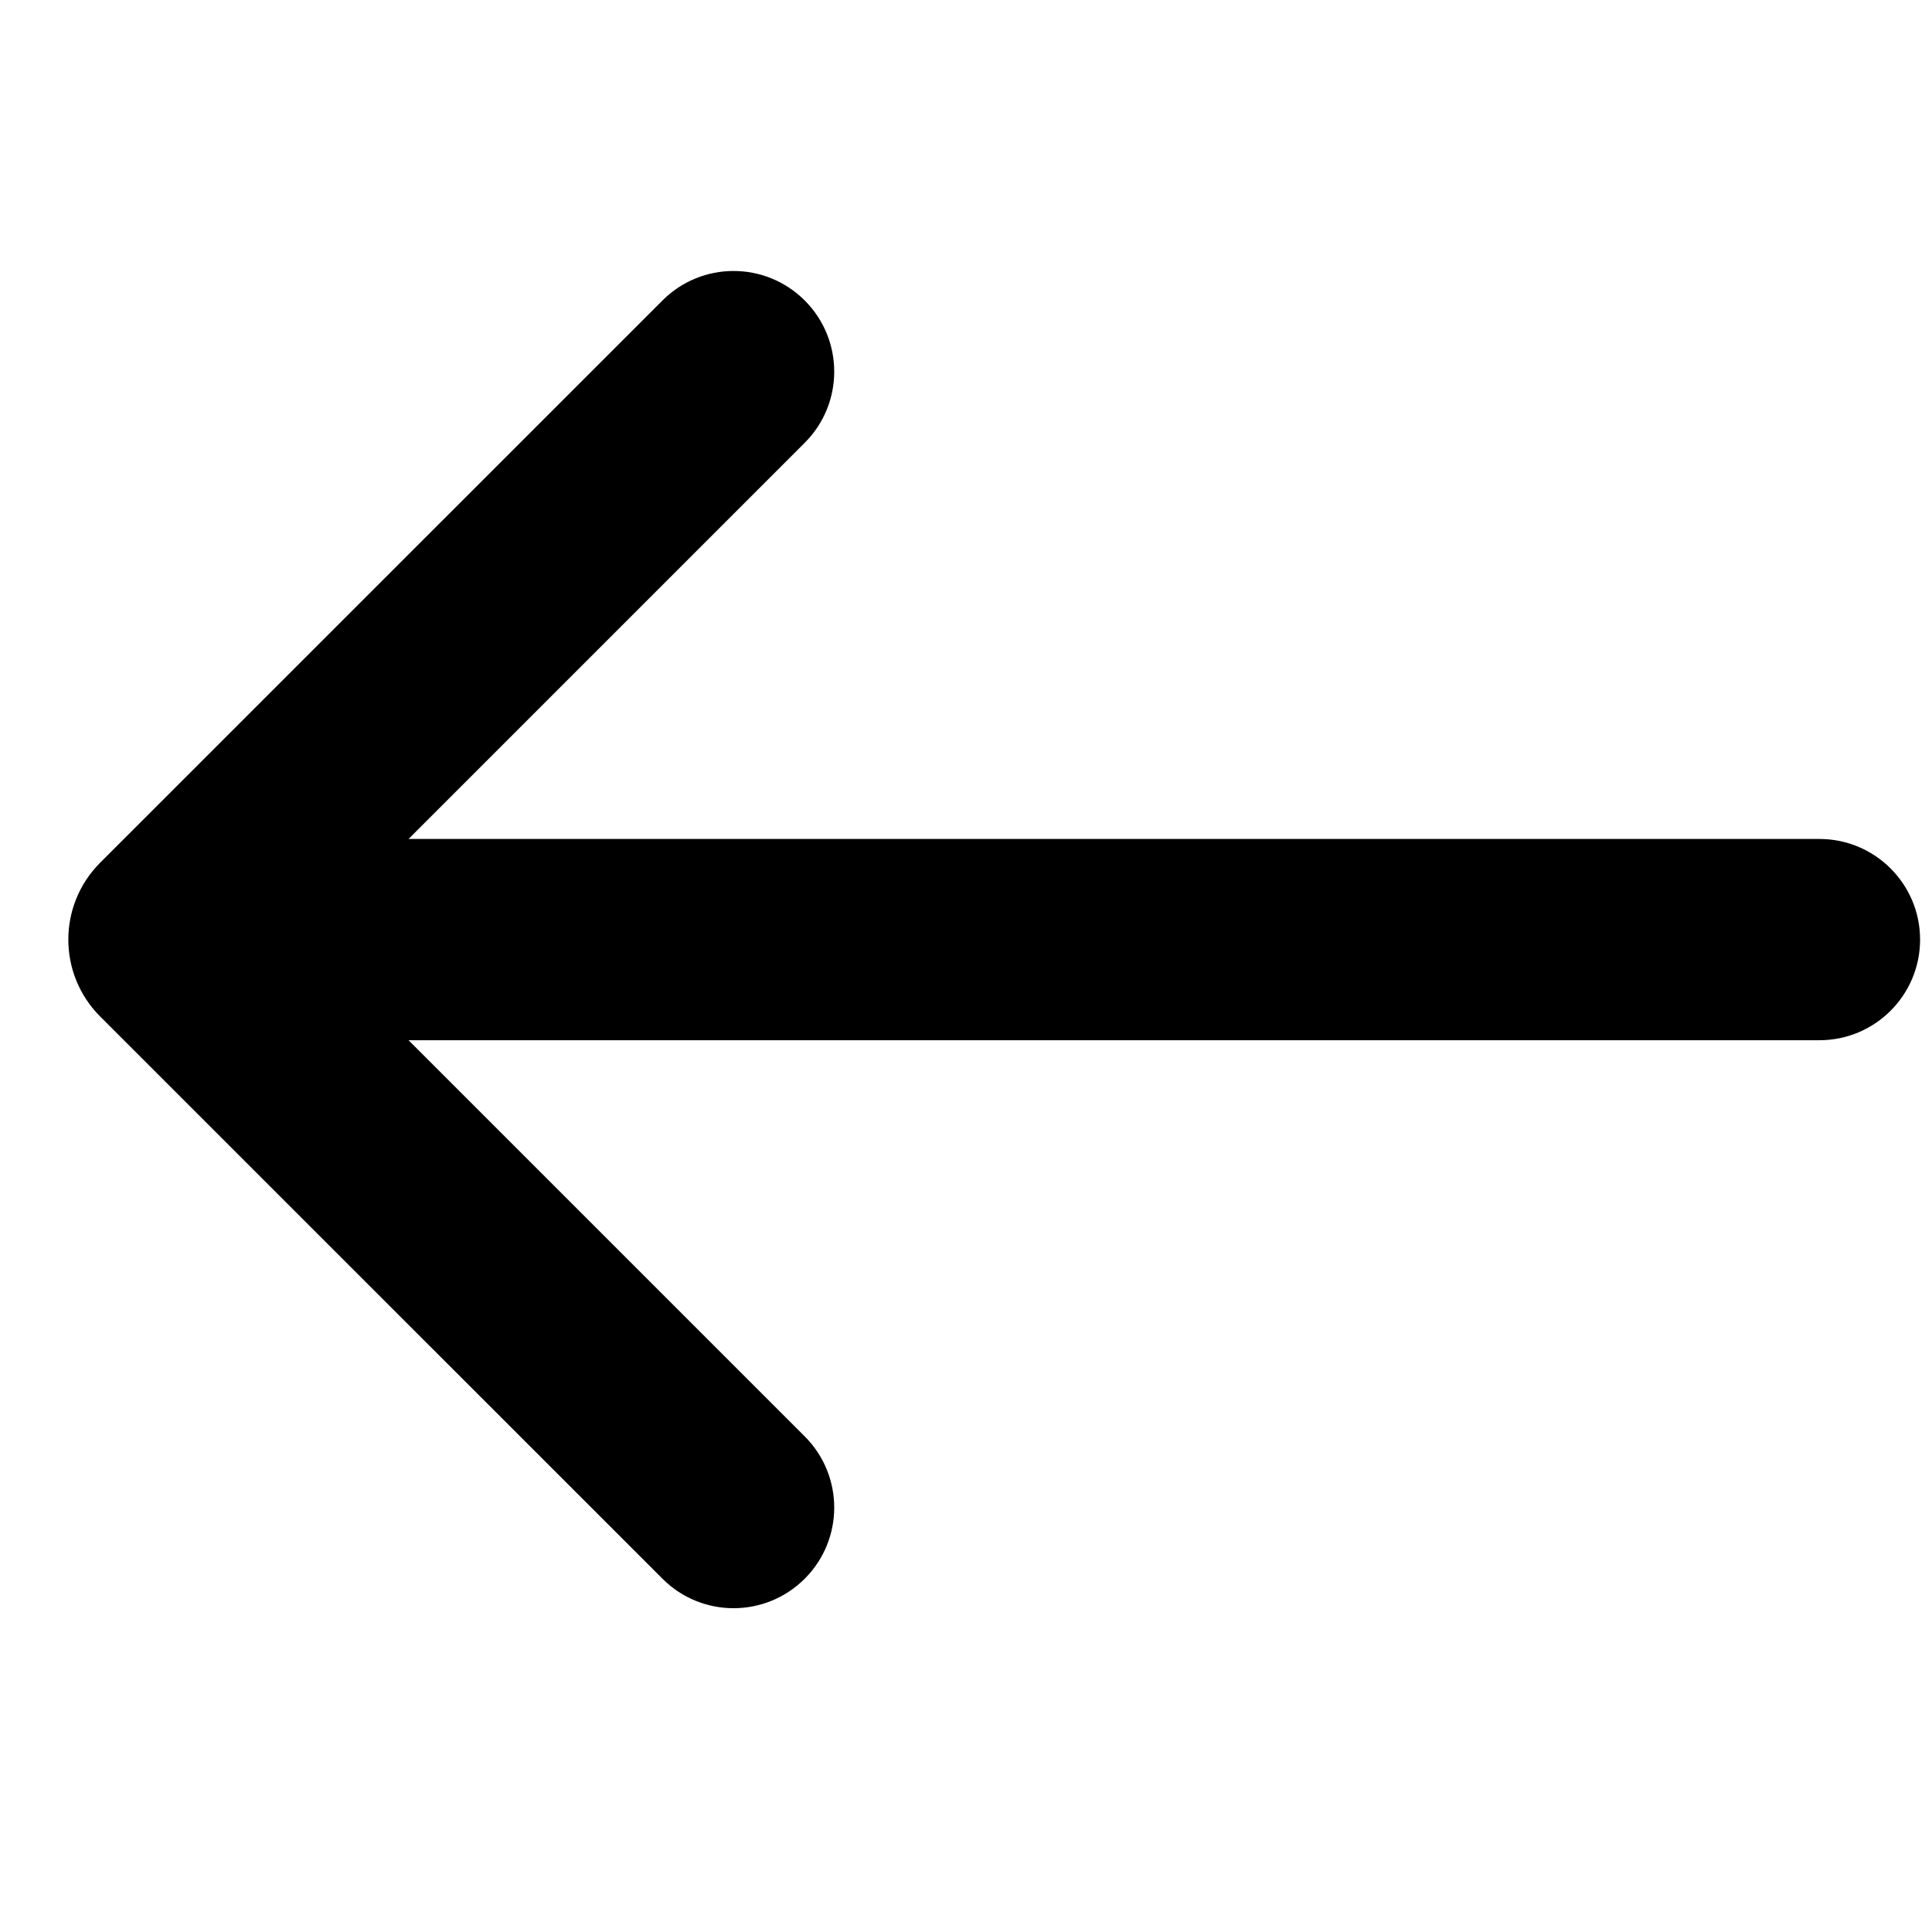 <svg width="24" height="24" viewBox="0 0 24 24" fill="none" xmlns="http://www.w3.org/2000/svg">
<path d="M1.244 10.717C0.717 11.245 0.717 12.099 1.244 12.627L8.229 19.611C8.717 20.1 9.508 20.1 9.997 19.611C10.485 19.123 10.485 18.332 9.997 17.844L5.075 12.922L22.602 12.922C23.292 12.922 23.852 12.362 23.852 11.672C23.852 10.982 23.292 10.422 22.602 10.422L5.075 10.422L9.997 5.5C10.485 5.012 10.485 4.221 9.997 3.733C9.508 3.244 8.717 3.244 8.229 3.733L1.244 10.717Z" fill="black"/>
</svg>
